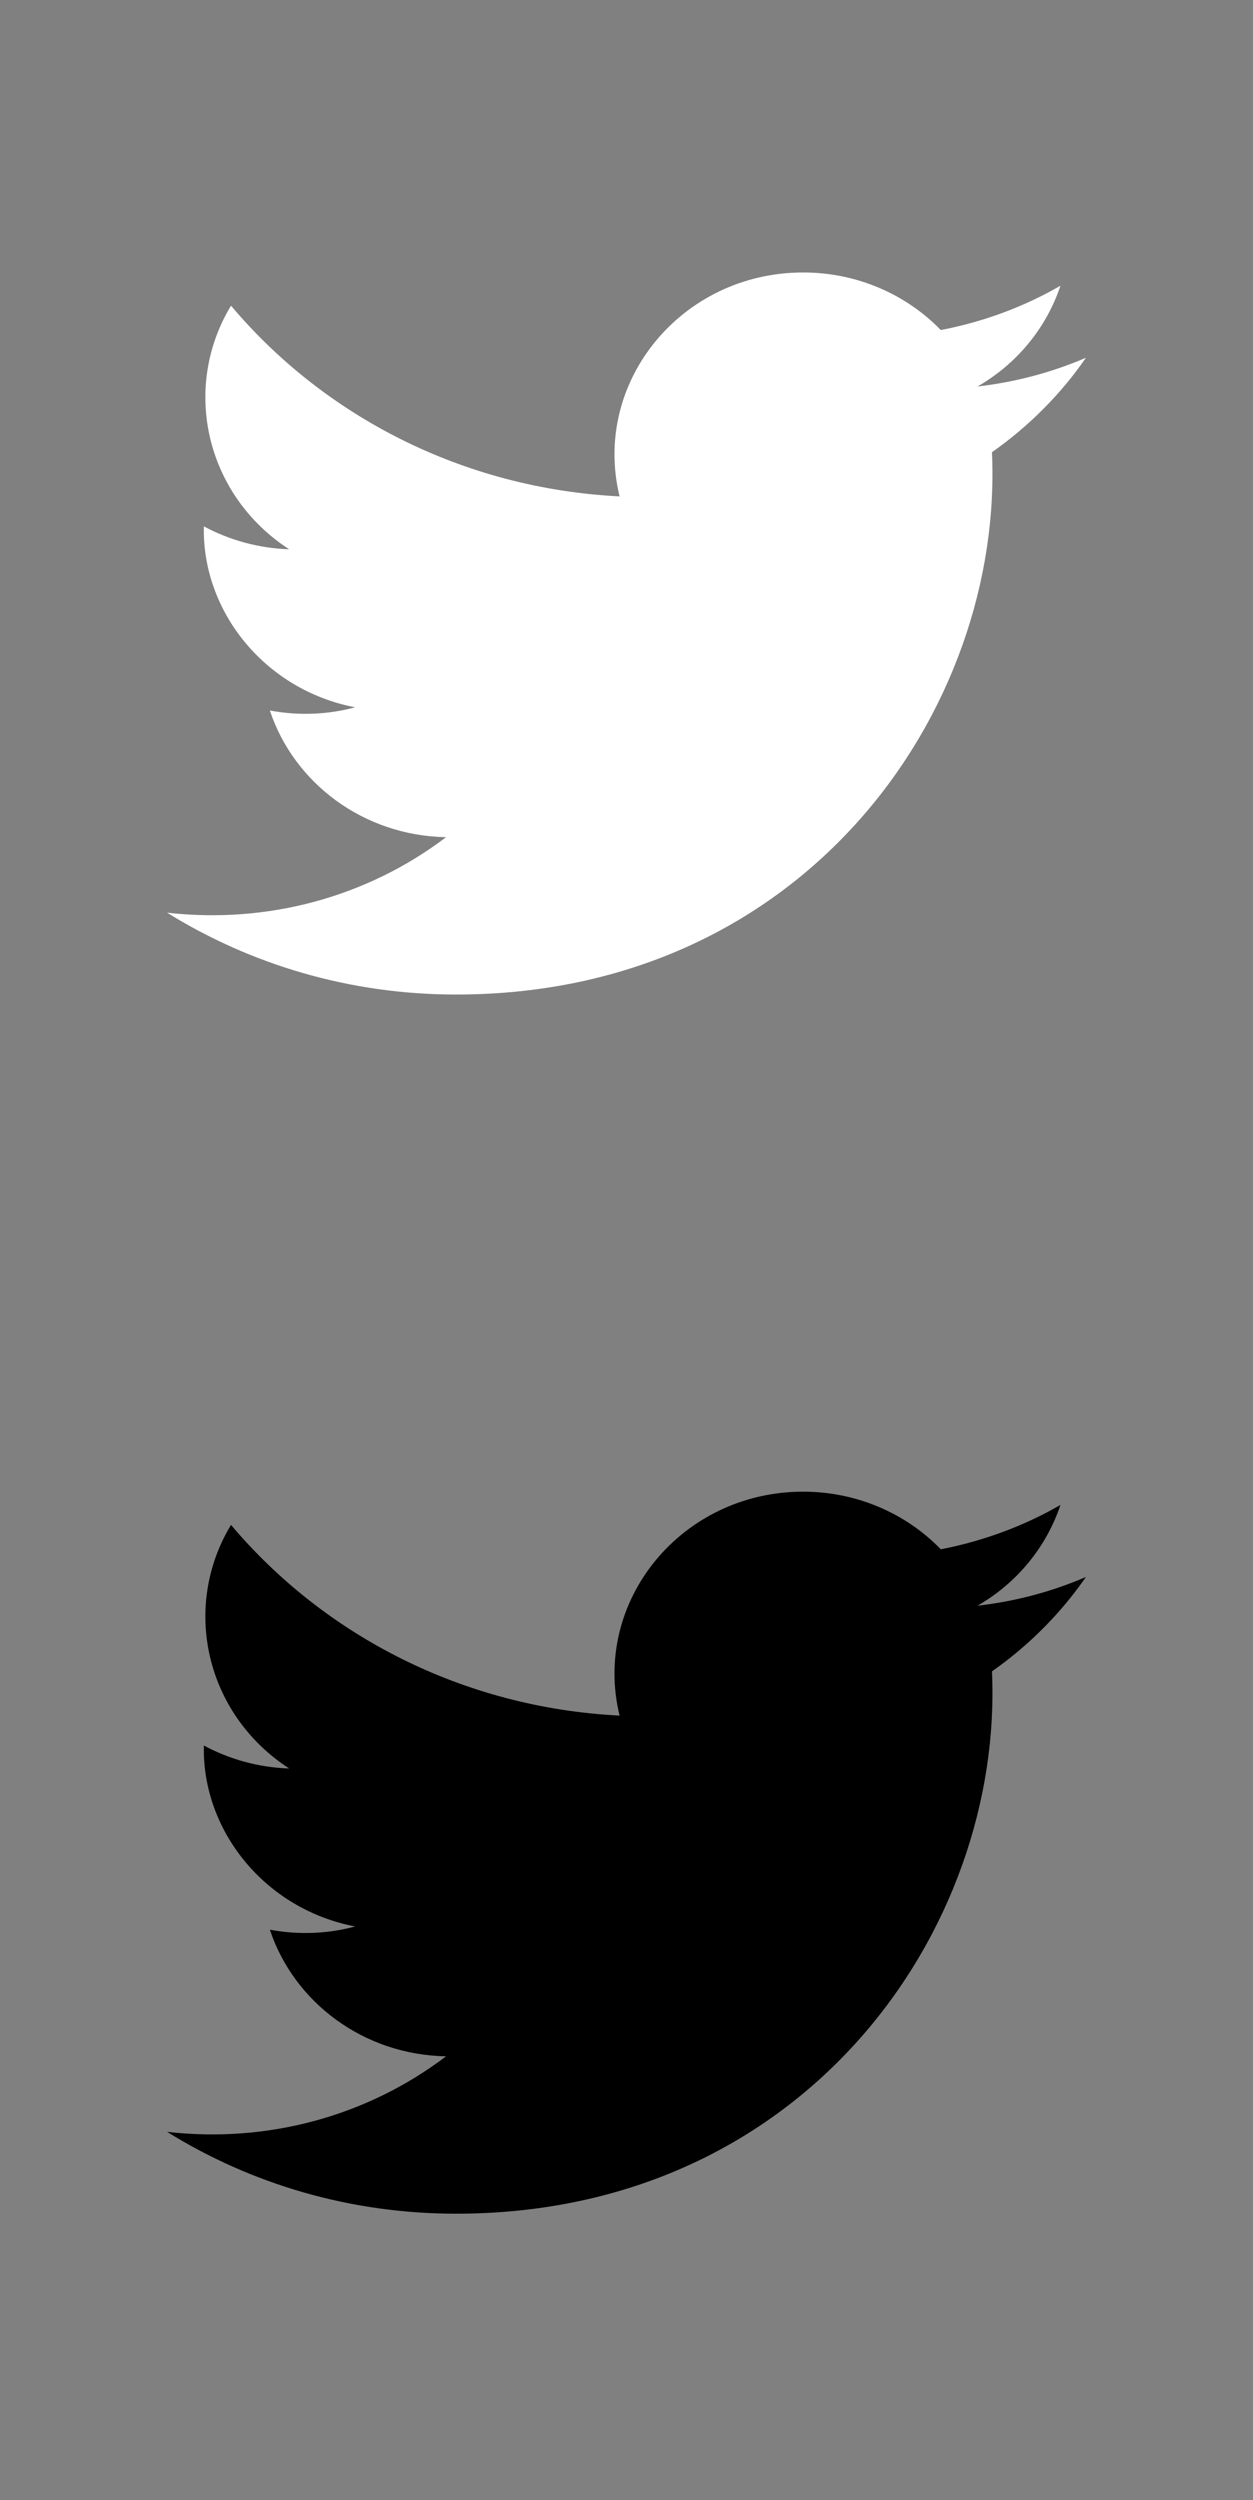<?xml version="1.0" encoding="utf-8"?>
<!-- Generator: Adobe Illustrator 16.0.0, SVG Export Plug-In . SVG Version: 6.00 Build 0)  -->
<!DOCTYPE svg PUBLIC "-//W3C//DTD SVG 1.1//EN" "http://www.w3.org/Graphics/SVG/1.1/DTD/svg11.dtd">
<svg version="1.1" id="Layer_1" xmlns="http://www.w3.org/2000/svg" xmlns:xlink="http://www.w3.org/1999/xlink" x="0px" y="0px"
	 width="30px" height="59.833px" viewBox="0 0 30 59.833" enable-background="new 0 0 30 59.833" xml:space="preserve">
<rect x="0" y="0" width="30" height="59.833" fill="#808080" stroke="none"/>
<path fill="#FFFFFF" d="M26,8.562c-0.811,0.349-1.68,0.582-2.596,0.688c0.938-0.539,1.646-1.395,1.986-2.412
	c-0.869,0.503-1.841,0.865-2.865,1.061c-0.823-0.849-2-1.378-3.295-1.378c-2.916,0-5.061,2.626-4.396,5.359
	c-3.751-0.188-7.077-1.923-9.303-4.564c-1.187,1.958-0.616,4.527,1.392,5.83c-0.737-0.025-1.434-0.221-2.042-0.549
	c-0.048,2.024,1.449,3.913,3.622,4.331c-0.637,0.171-1.332,0.209-2.042,0.076c0.576,1.736,2.24,2.997,4.219,3.032
	C8.782,21.476,6.396,22.115,4,21.843c1.999,1.24,4.369,1.959,6.919,1.959c8.382,0,13.113-6.841,12.831-12.979
	C24.626,10.208,25.396,9.437,26,8.562z"/>
<path d="M26,37.741c-0.811,0.35-1.68,0.584-2.596,0.688c0.938-0.539,1.646-1.396,1.986-2.412c-0.869,0.502-1.841,0.864-2.865,1.062
	c-0.823-0.85-2-1.379-3.295-1.379c-2.916,0-5.061,2.625-4.396,5.359c-3.751-0.188-7.077-1.924-9.303-4.564
	c-1.187,1.959-0.616,4.527,1.392,5.83c-0.737-0.025-1.434-0.222-2.042-0.55c-0.048,2.024,1.449,3.914,3.622,4.331
	c-0.637,0.172-1.332,0.209-2.042,0.077c0.576,1.735,2.24,2.996,4.219,3.03C8.782,50.654,6.396,51.295,4,51.021
	c1.999,1.241,4.369,1.959,6.919,1.959c8.382,0,13.113-6.841,12.831-12.979C24.626,39.387,25.396,38.616,26,37.741z"/>
</svg>
